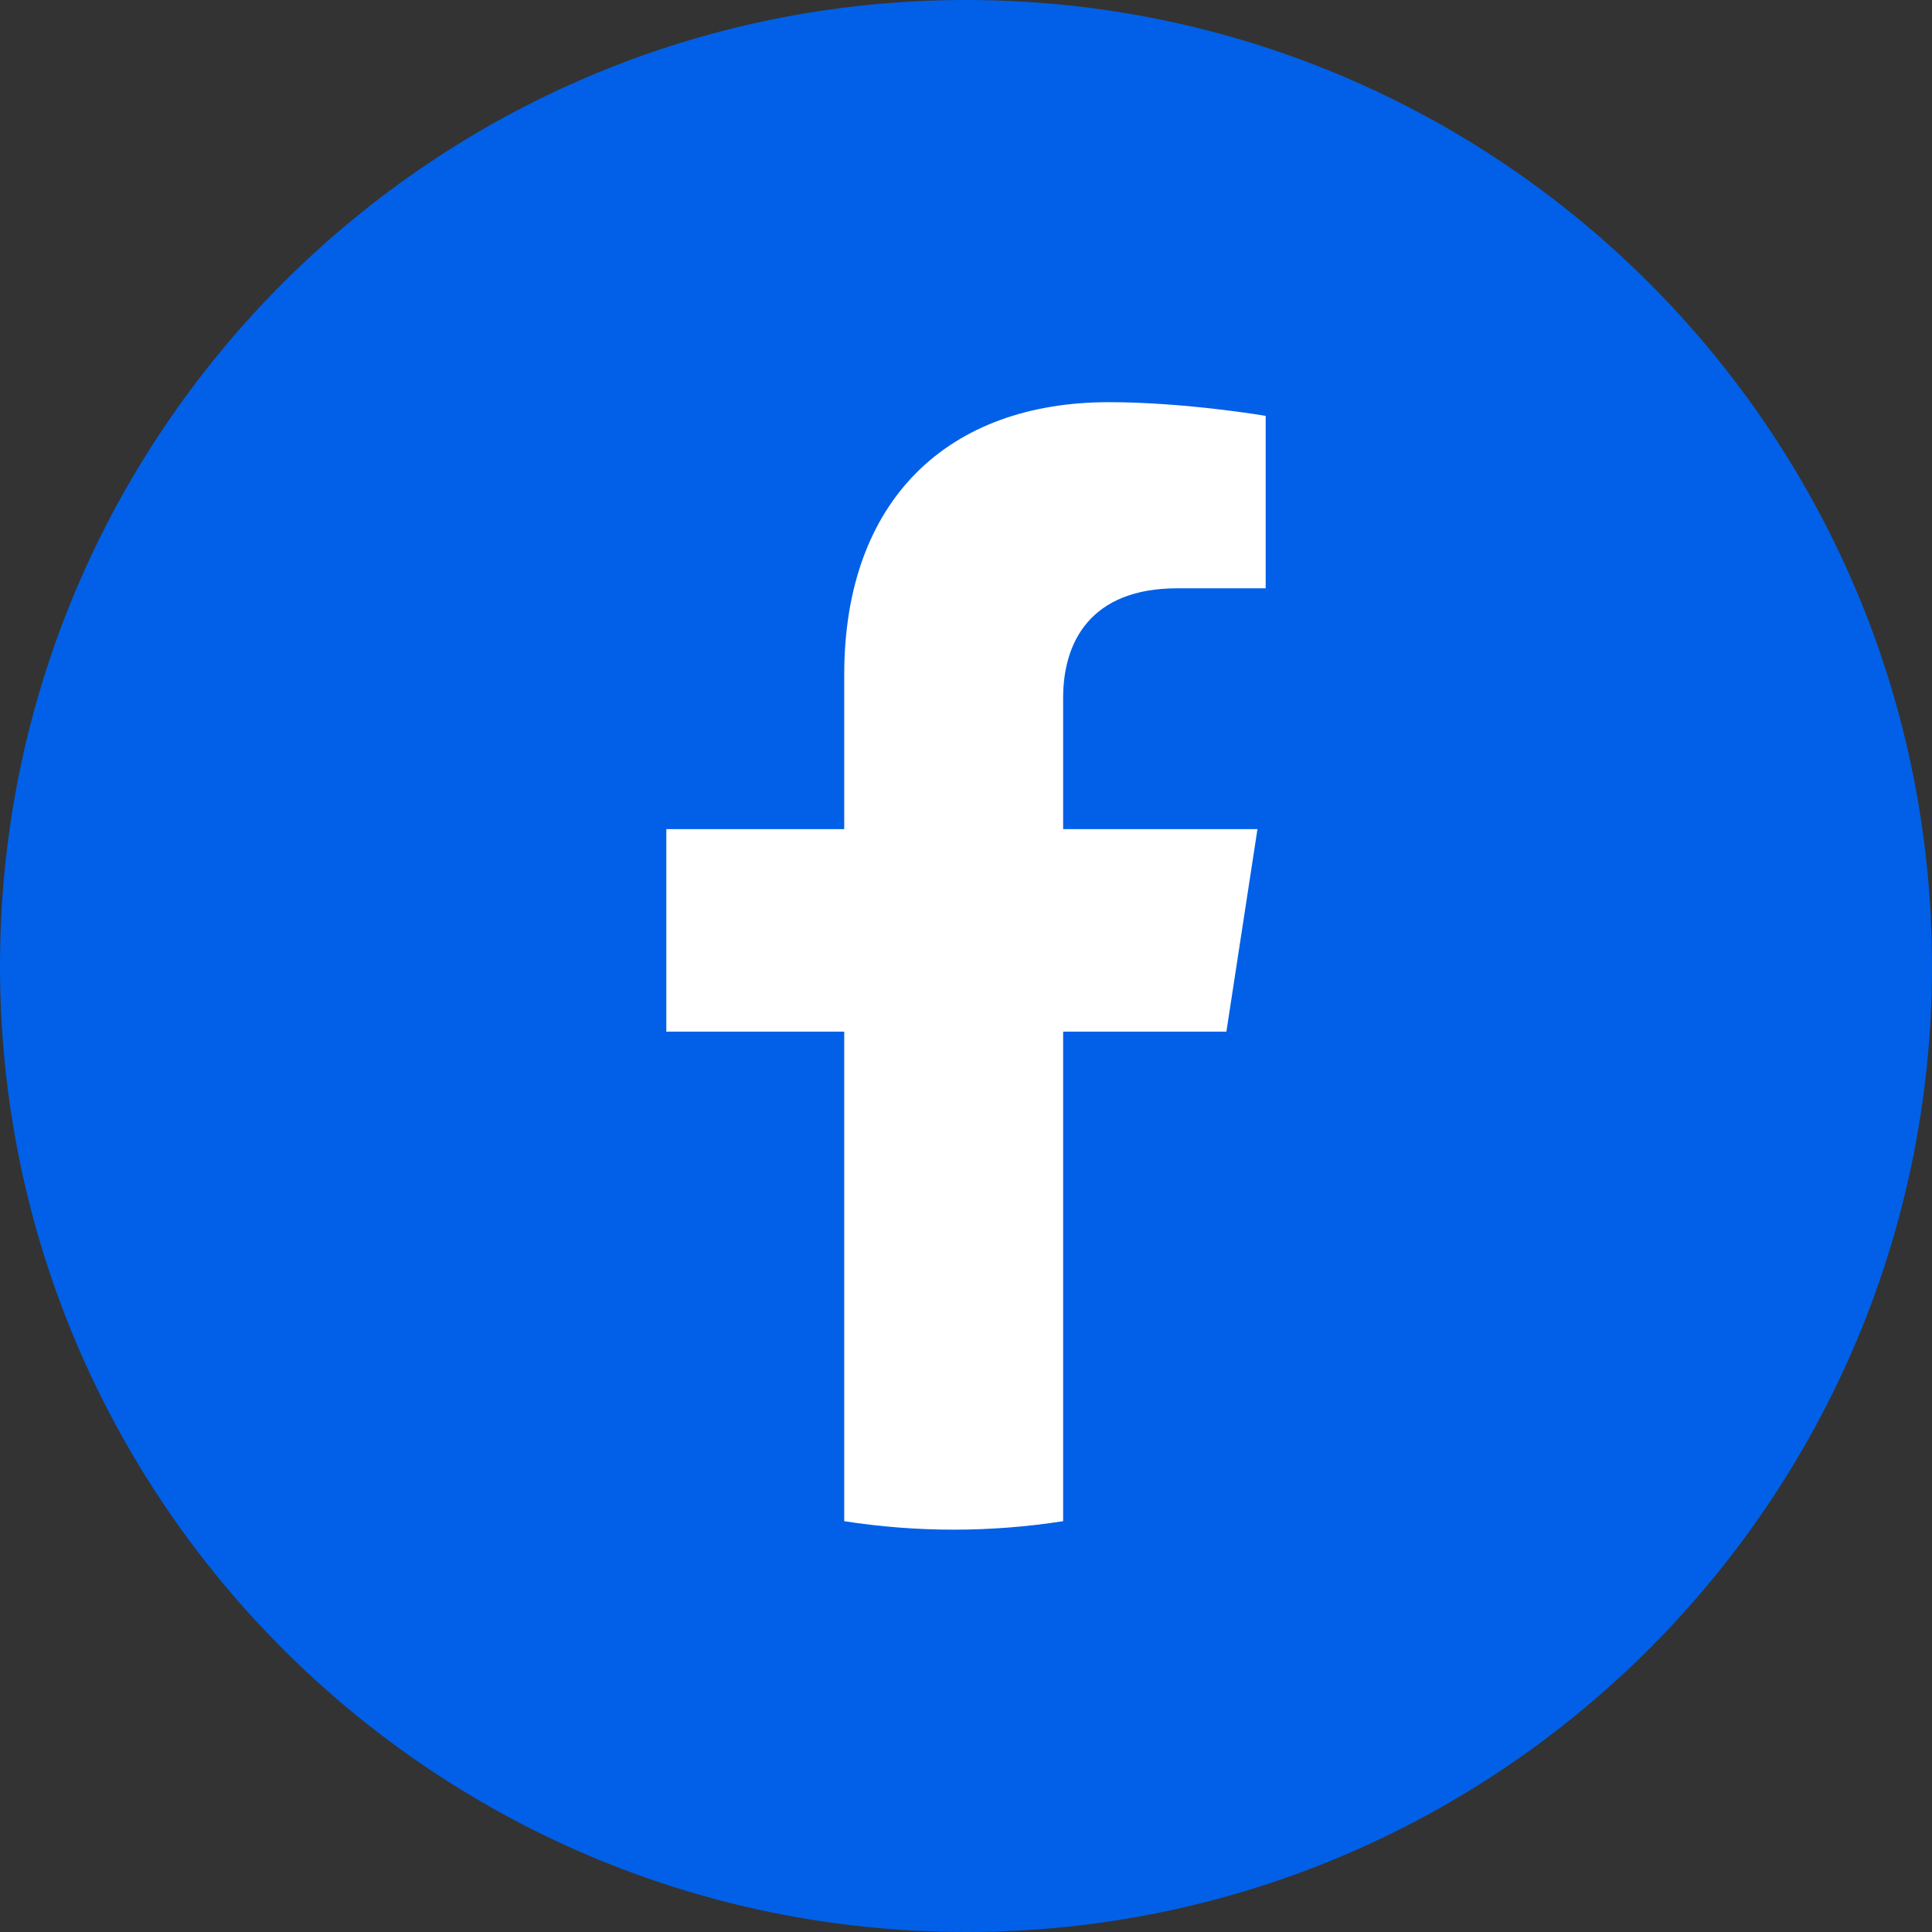 <svg width="36" height="36" viewBox="0 0 36 36" fill="none" xmlns="http://www.w3.org/2000/svg">
<rect x="0" y="0" width="36" height="36" fill="#333333" stroke="none"/>
<path d="M36 18C36 27.941 27.941 36 18 36C8.059 36 0 27.941 0 18C0 8.059 8.059 0 18 0C27.941 0 36 8.059 36 18Z" fill="#0160E7"/>
<path d="M22.852 19.223L23.431 15.449H19.81V13C19.81 11.968 20.316 10.962 21.938 10.962H23.584V7.749C23.584 7.749 22.09 7.494 20.662 7.494C17.68 7.494 15.731 9.301 15.731 12.573V15.449H12.416V19.223H15.731V28.345C16.406 28.45 17.088 28.503 17.771 28.503C18.454 28.503 19.136 28.45 19.81 28.345V19.223H22.852Z" fill="white"/>
</svg>
